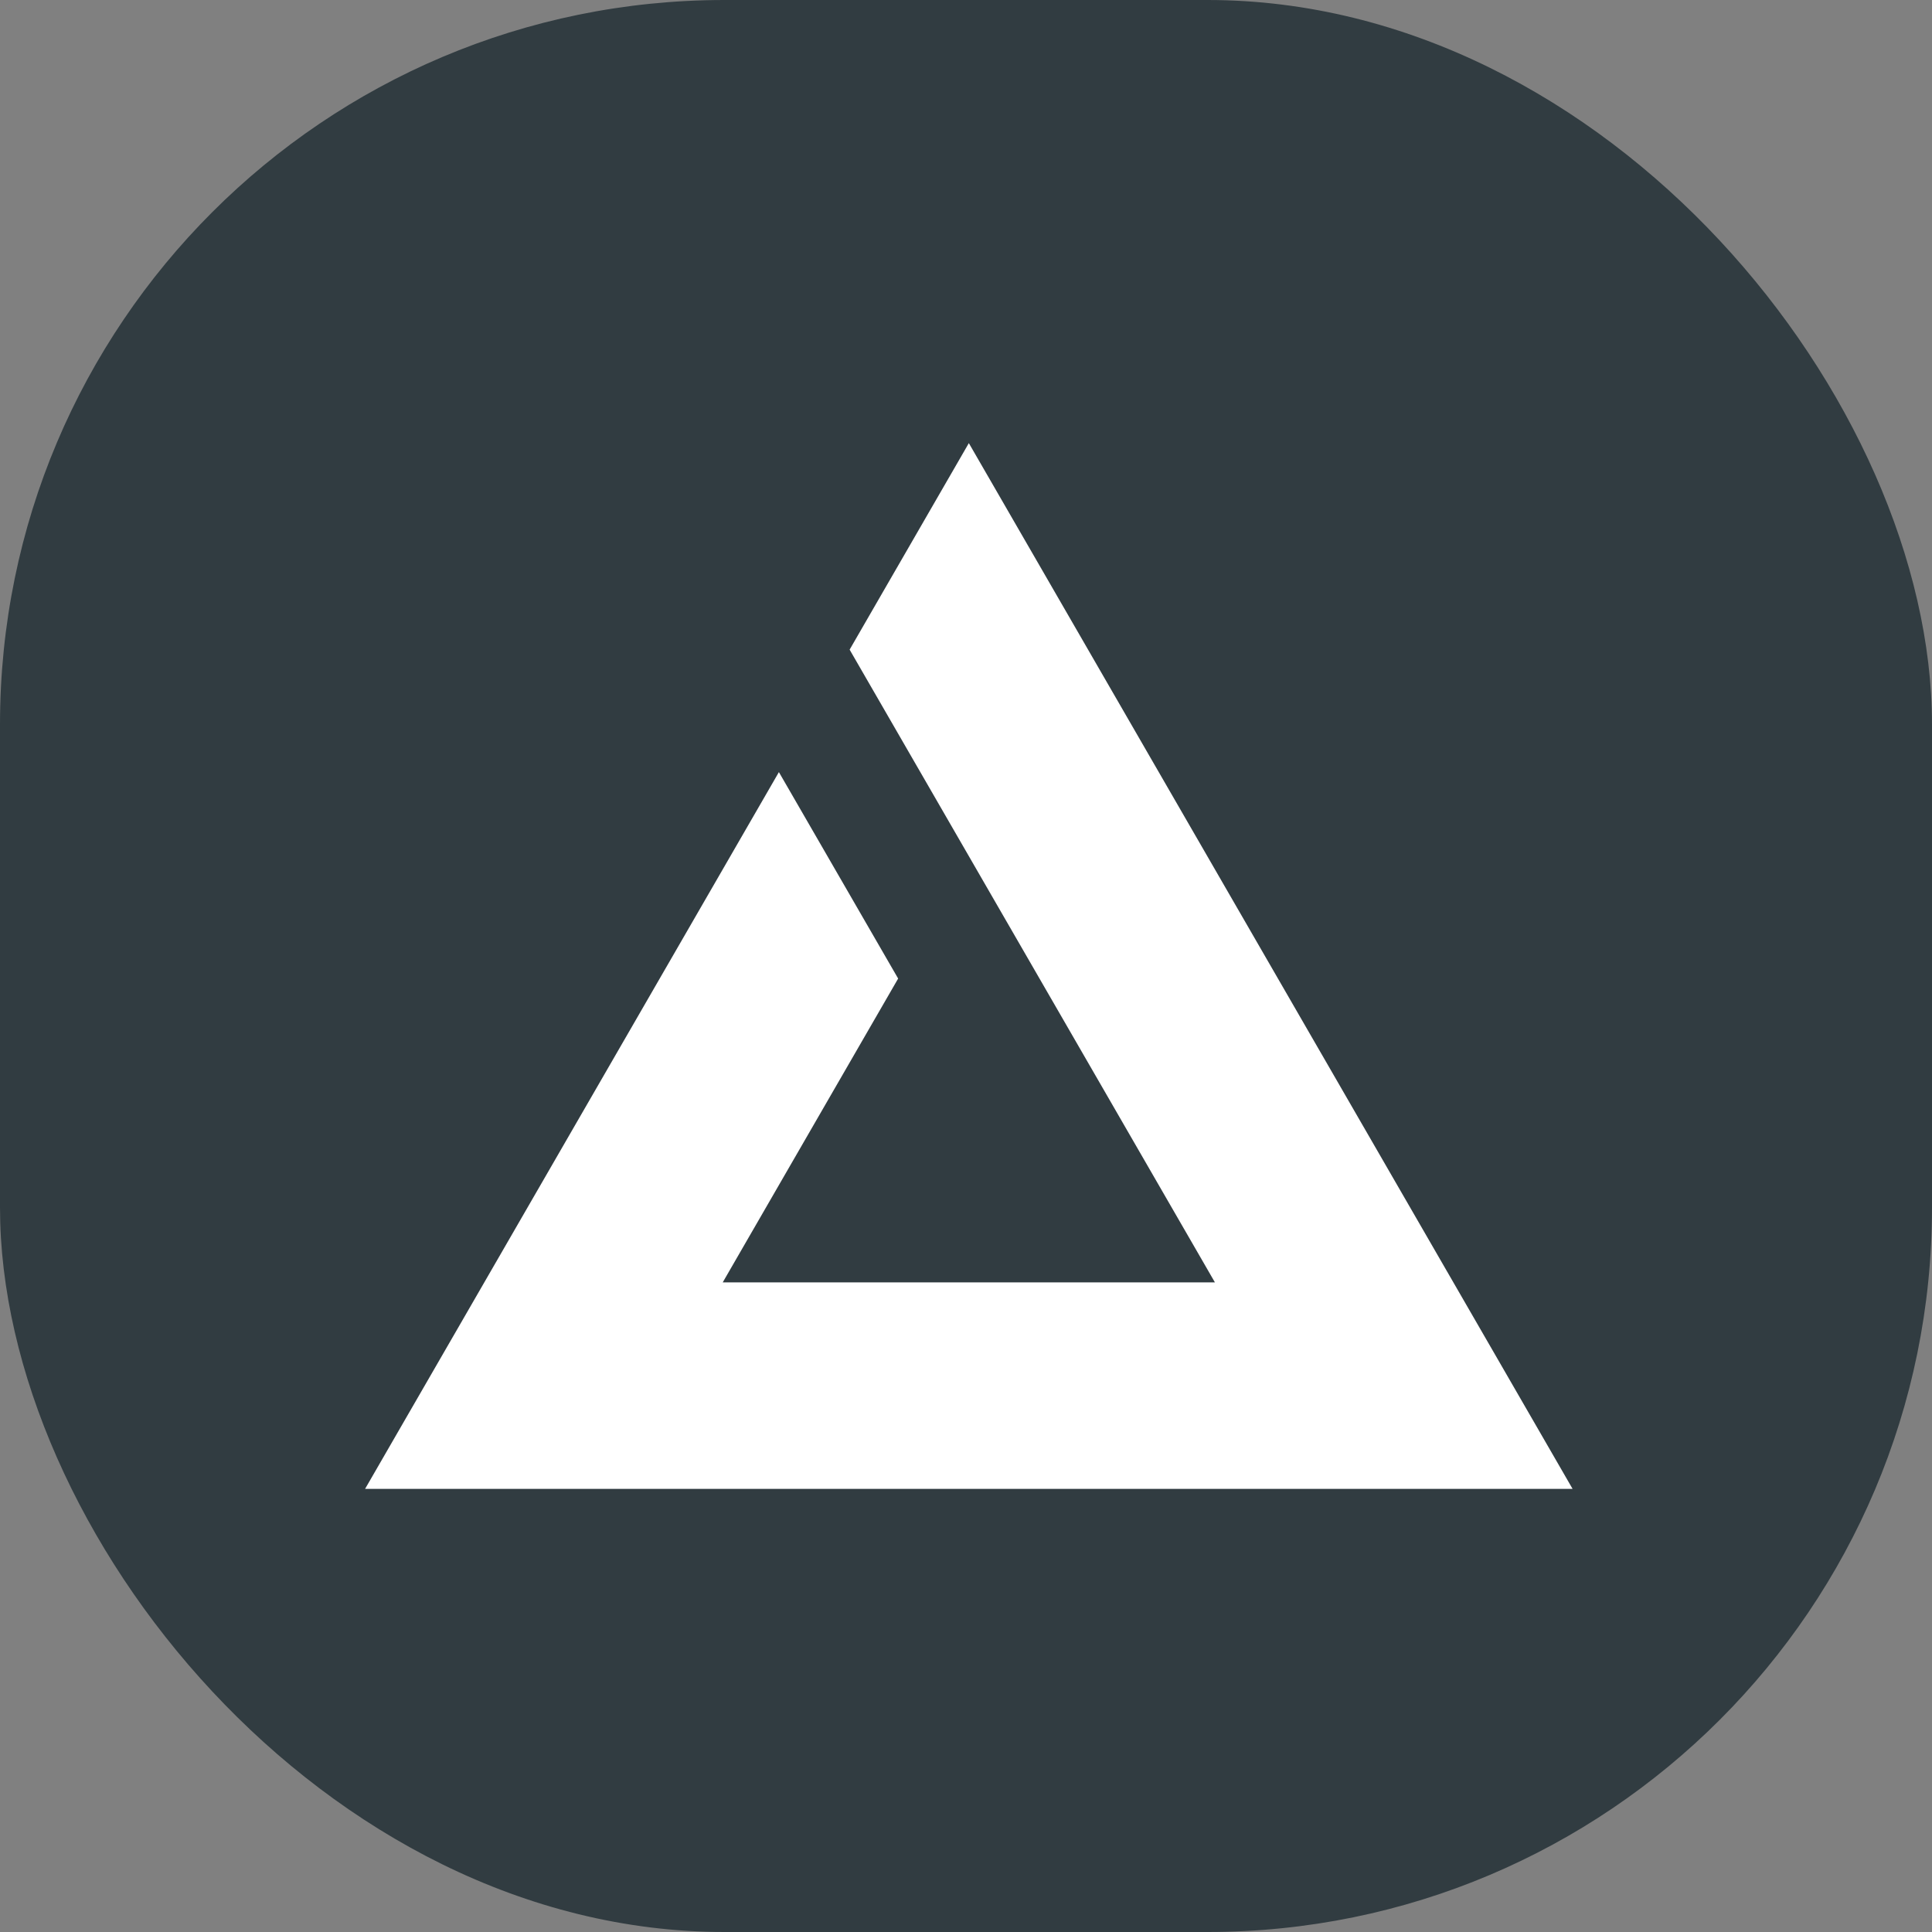 <svg width="64" height="64" viewBox="0 0 64 64" fill="none" xmlns="http://www.w3.org/2000/svg">
<rect x="0" y="0" width="64" height="64" fill="#808080" stroke="none"/>
<g clip-path="url(#clip0_3467_9931)">
<rect width="64" height="64" rx="24" fill="#313C41"/>
<path d="M40.246 42.481H23.941L29.752 32.416L25.802 25.577L12.094 49.321H52.094L32.094 14.679L28.145 21.52L40.246 42.481V42.481Z" fill="white"/>
</g>
<defs>
<clipPath id="clip0_3467_9931">
<rect width="64" height="64" rx="24" fill="white"/>
</clipPath>
</defs>
</svg>
